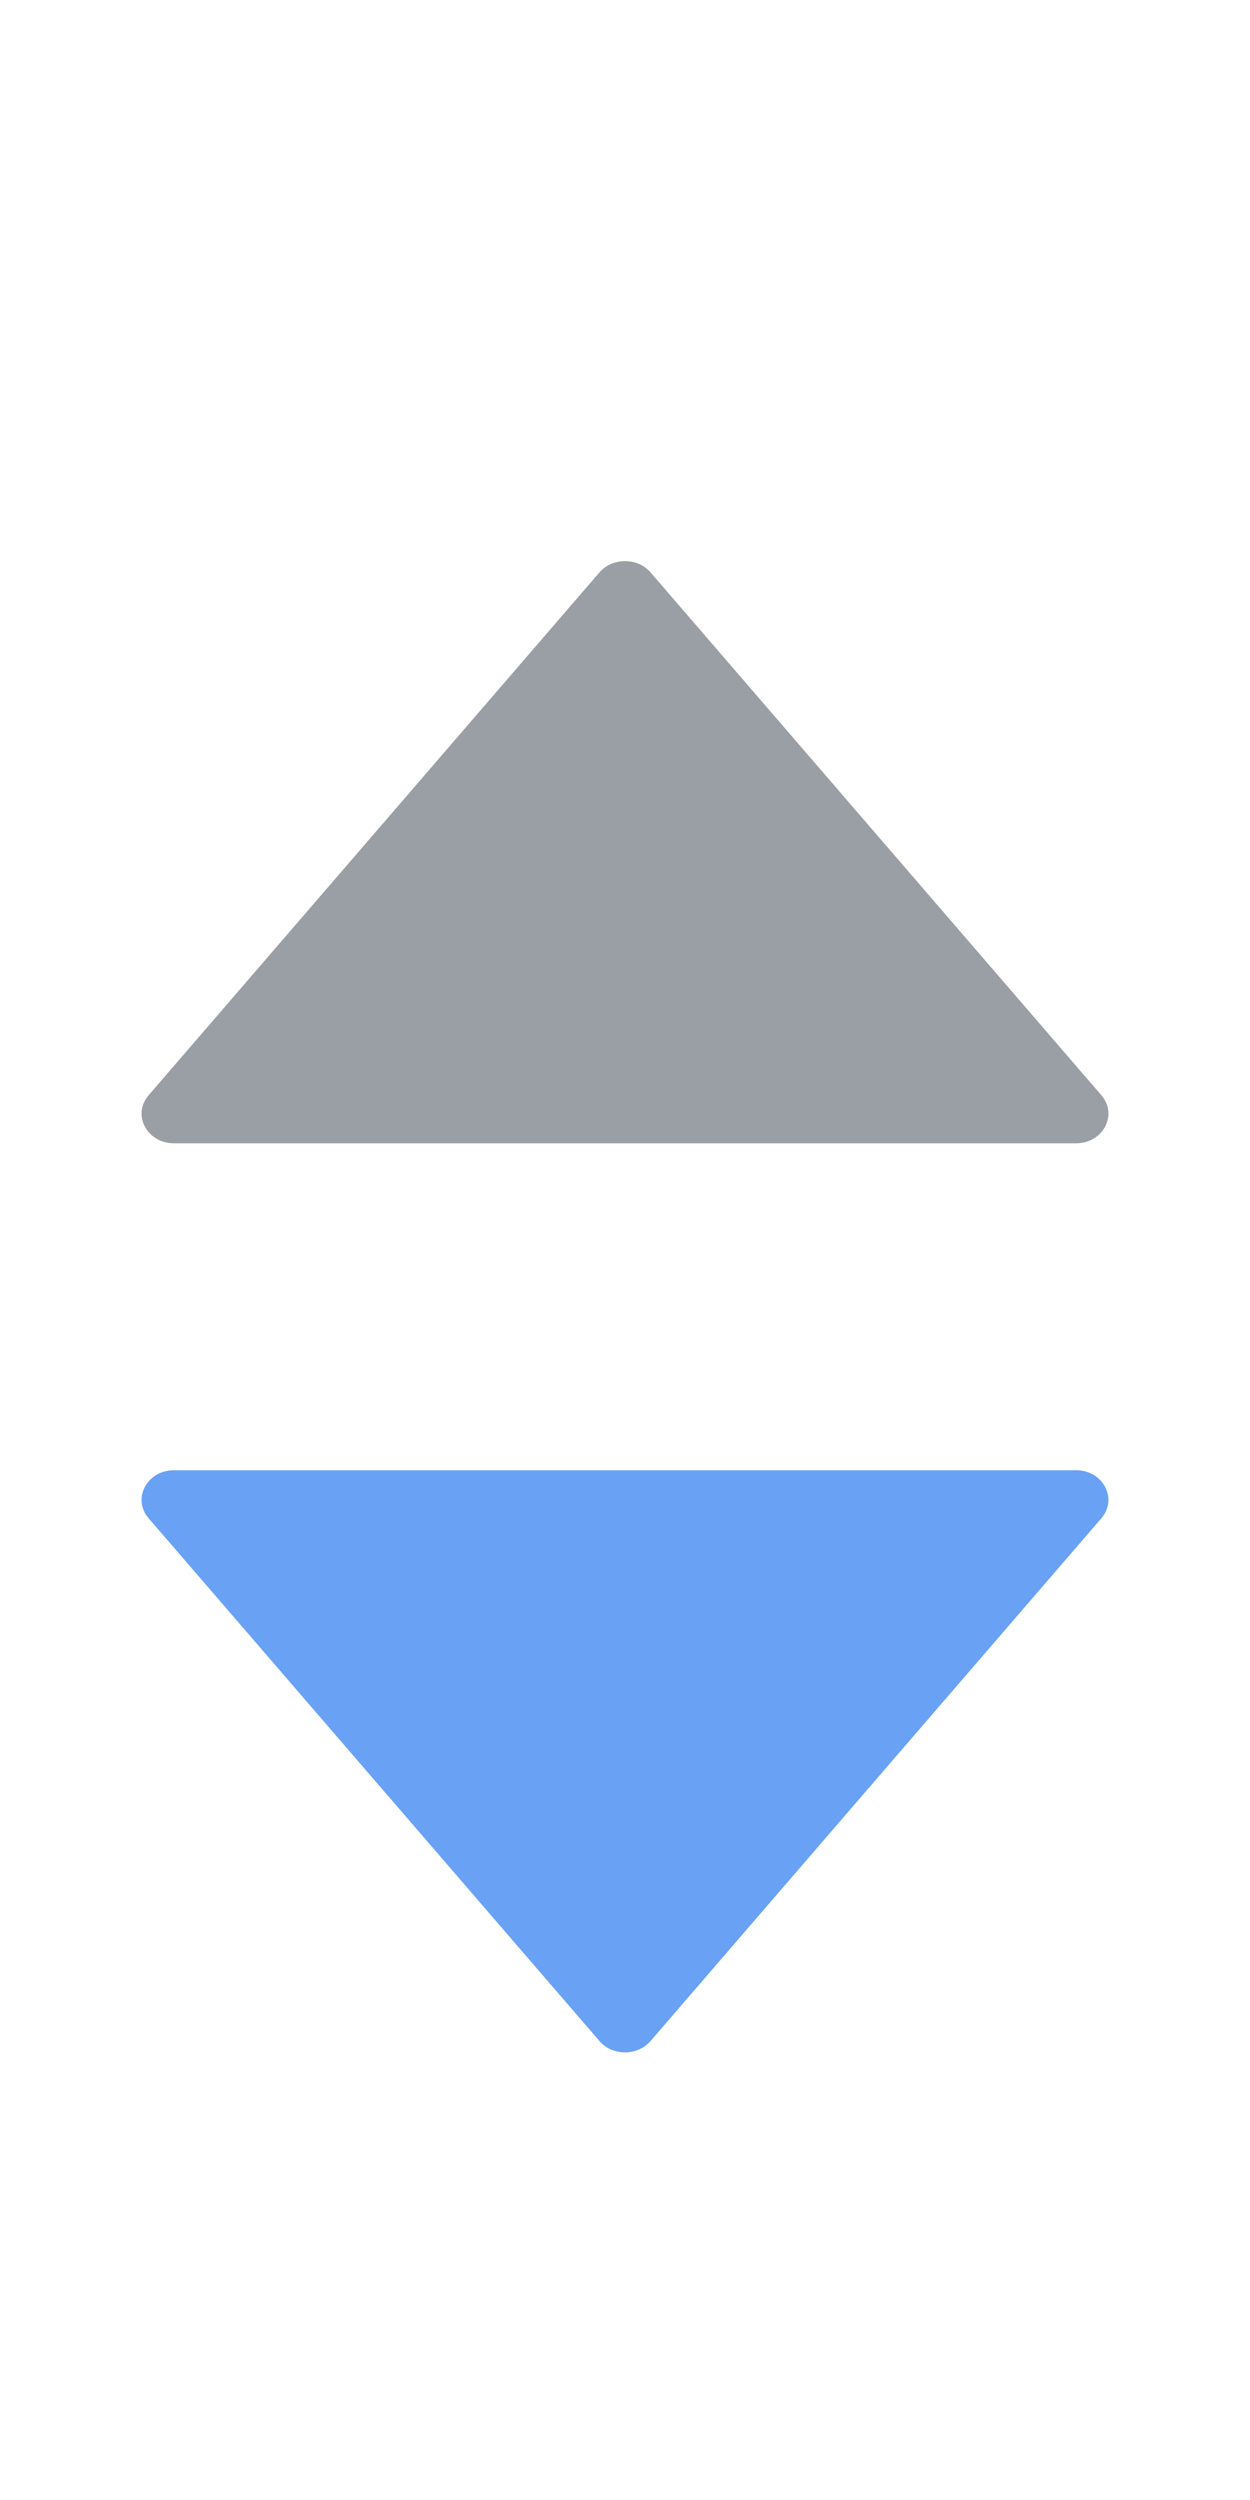 <svg width="11" height="22" viewBox="0 0 11 22" fill="none" xmlns="http://www.w3.org/2000/svg">
<path d="M9.469 12.938H1.531C1.293 12.938 1.16 13.189 1.308 13.361L5.276 17.962C5.39 18.094 5.609 18.094 5.724 17.962L9.692 13.361C9.84 13.189 9.707 12.938 9.469 12.938Z" fill="#69A1F4"/>
<path d="M9.692 9.638L5.724 5.036C5.61 4.905 5.391 4.905 5.276 5.036L1.308 9.638C1.16 9.81 1.293 10.061 1.531 10.061H9.469C9.707 10.061 9.84 9.81 9.692 9.638Z" fill="#9A9FA5"/>
</svg>
